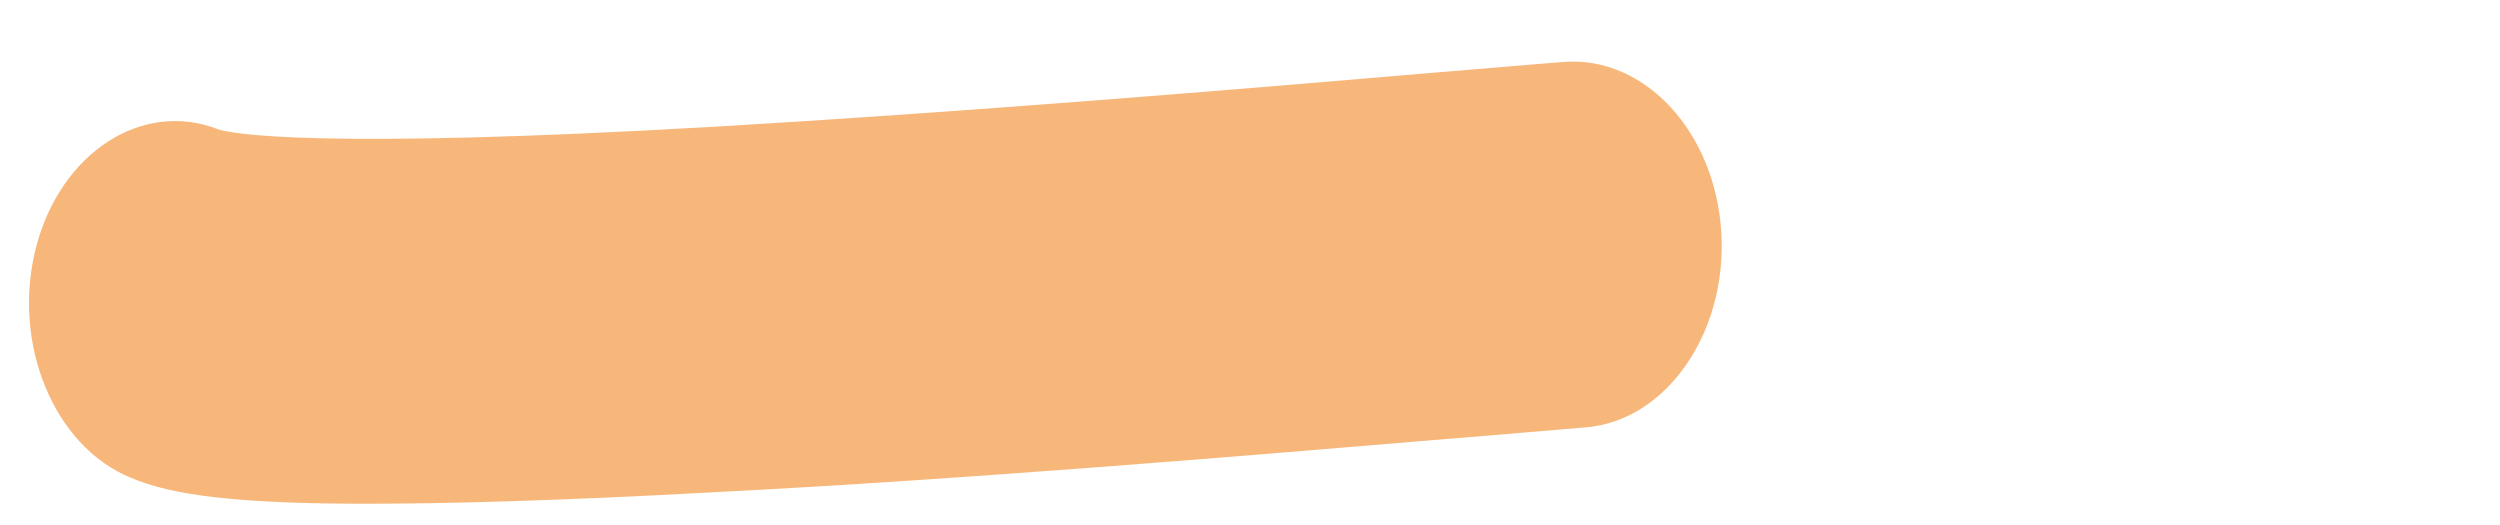 <svg xmlns="http://www.w3.org/2000/svg" viewBox="0 0 173.7 36.5"><path d="M25.3 35c-10.6 0-14-.9-16.2-1.8-5.4-2.2-8.3-9.4-6.6-16C4.2 10.6 9.9 6.9 15.2 9c1 .3 6.9 1.4 34.5-.2 17.1-1 36.5-2.6 49.3-3.7 3.8-.3 7.1-.6 9.7-.8 5.6-.4 10.5 4.9 10.9 11.9.4 7-3.9 13.1-9.5 13.5-2.5.2-5.8.5-9.6.8-13.2 1.1-33.2 2.8-50.9 3.7-10.9.6-18.6.8-24.3.8zm-10-26.1z" fill="#f7b77b"/></svg>